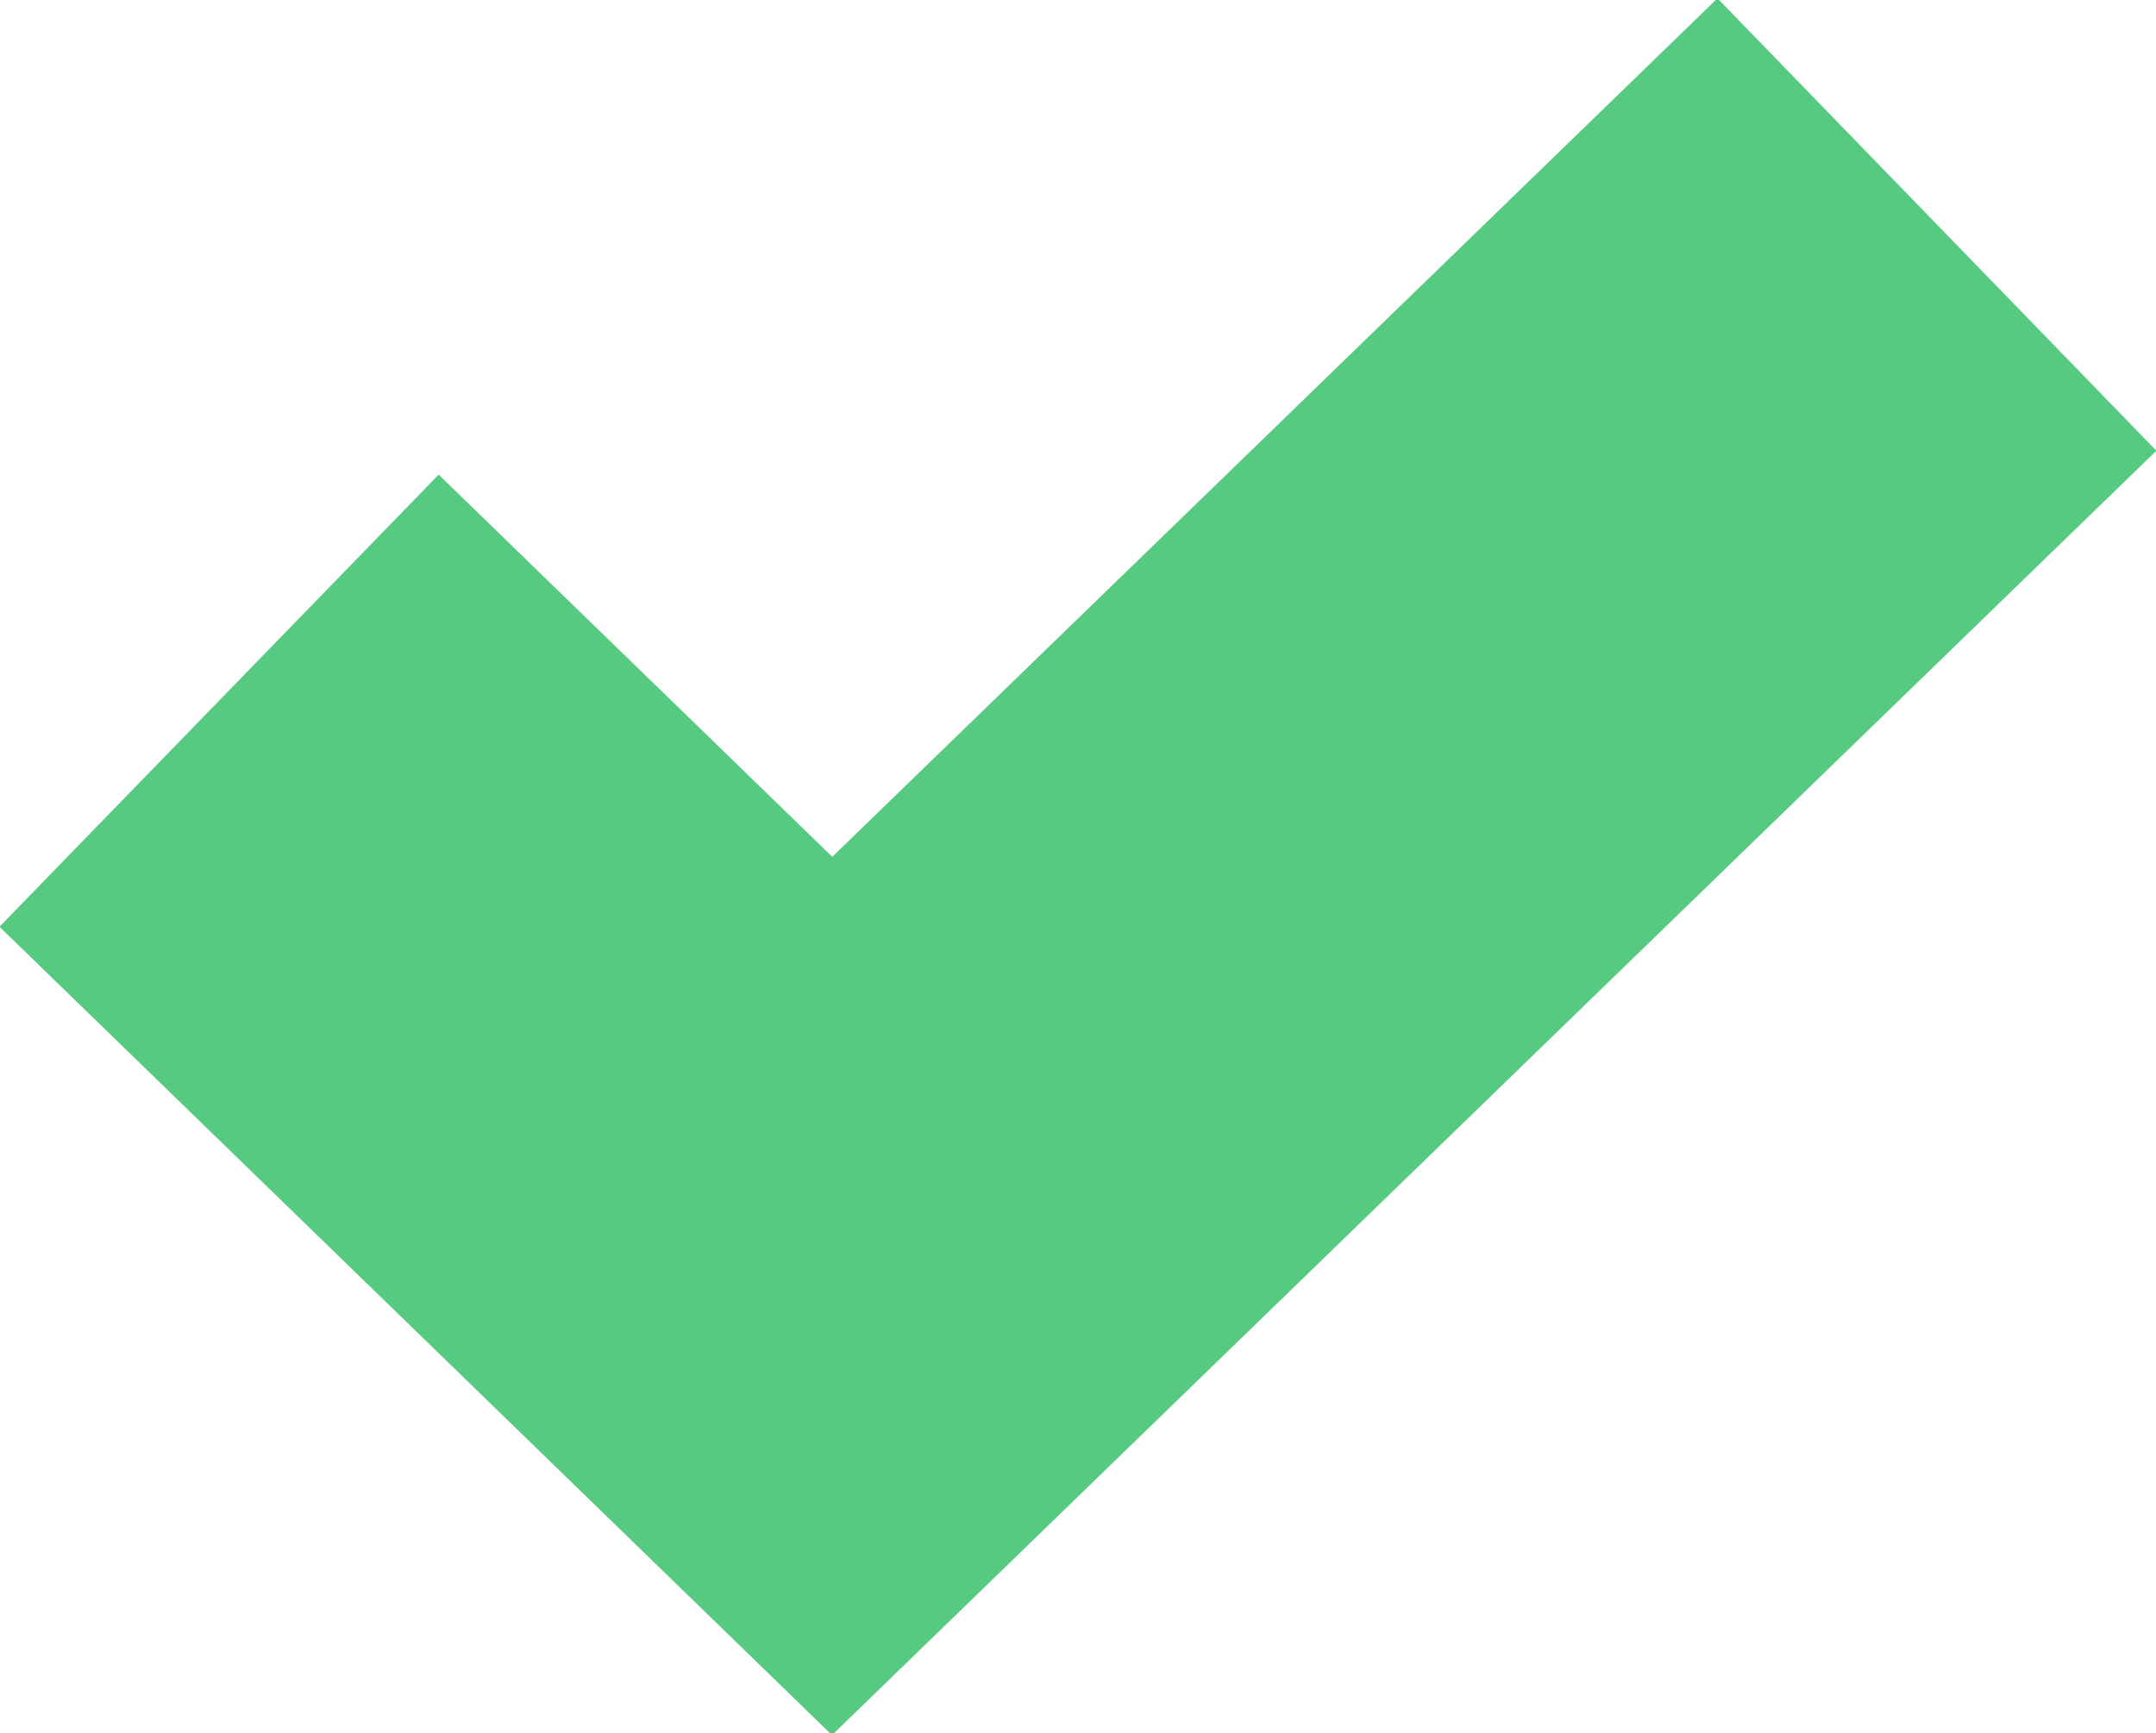 <svg xmlns="http://www.w3.org/2000/svg" width="13.68" height="11" viewBox="0 0 13.68 11"><path id="icon_ok" d="M1150.05,319.572l3.89,3.778,7.01-6.8" transform="translate(-1148.66 -315.125)" fill="none" stroke="#57ca81" stroke-width="4" fill-rule="evenodd"/></svg>